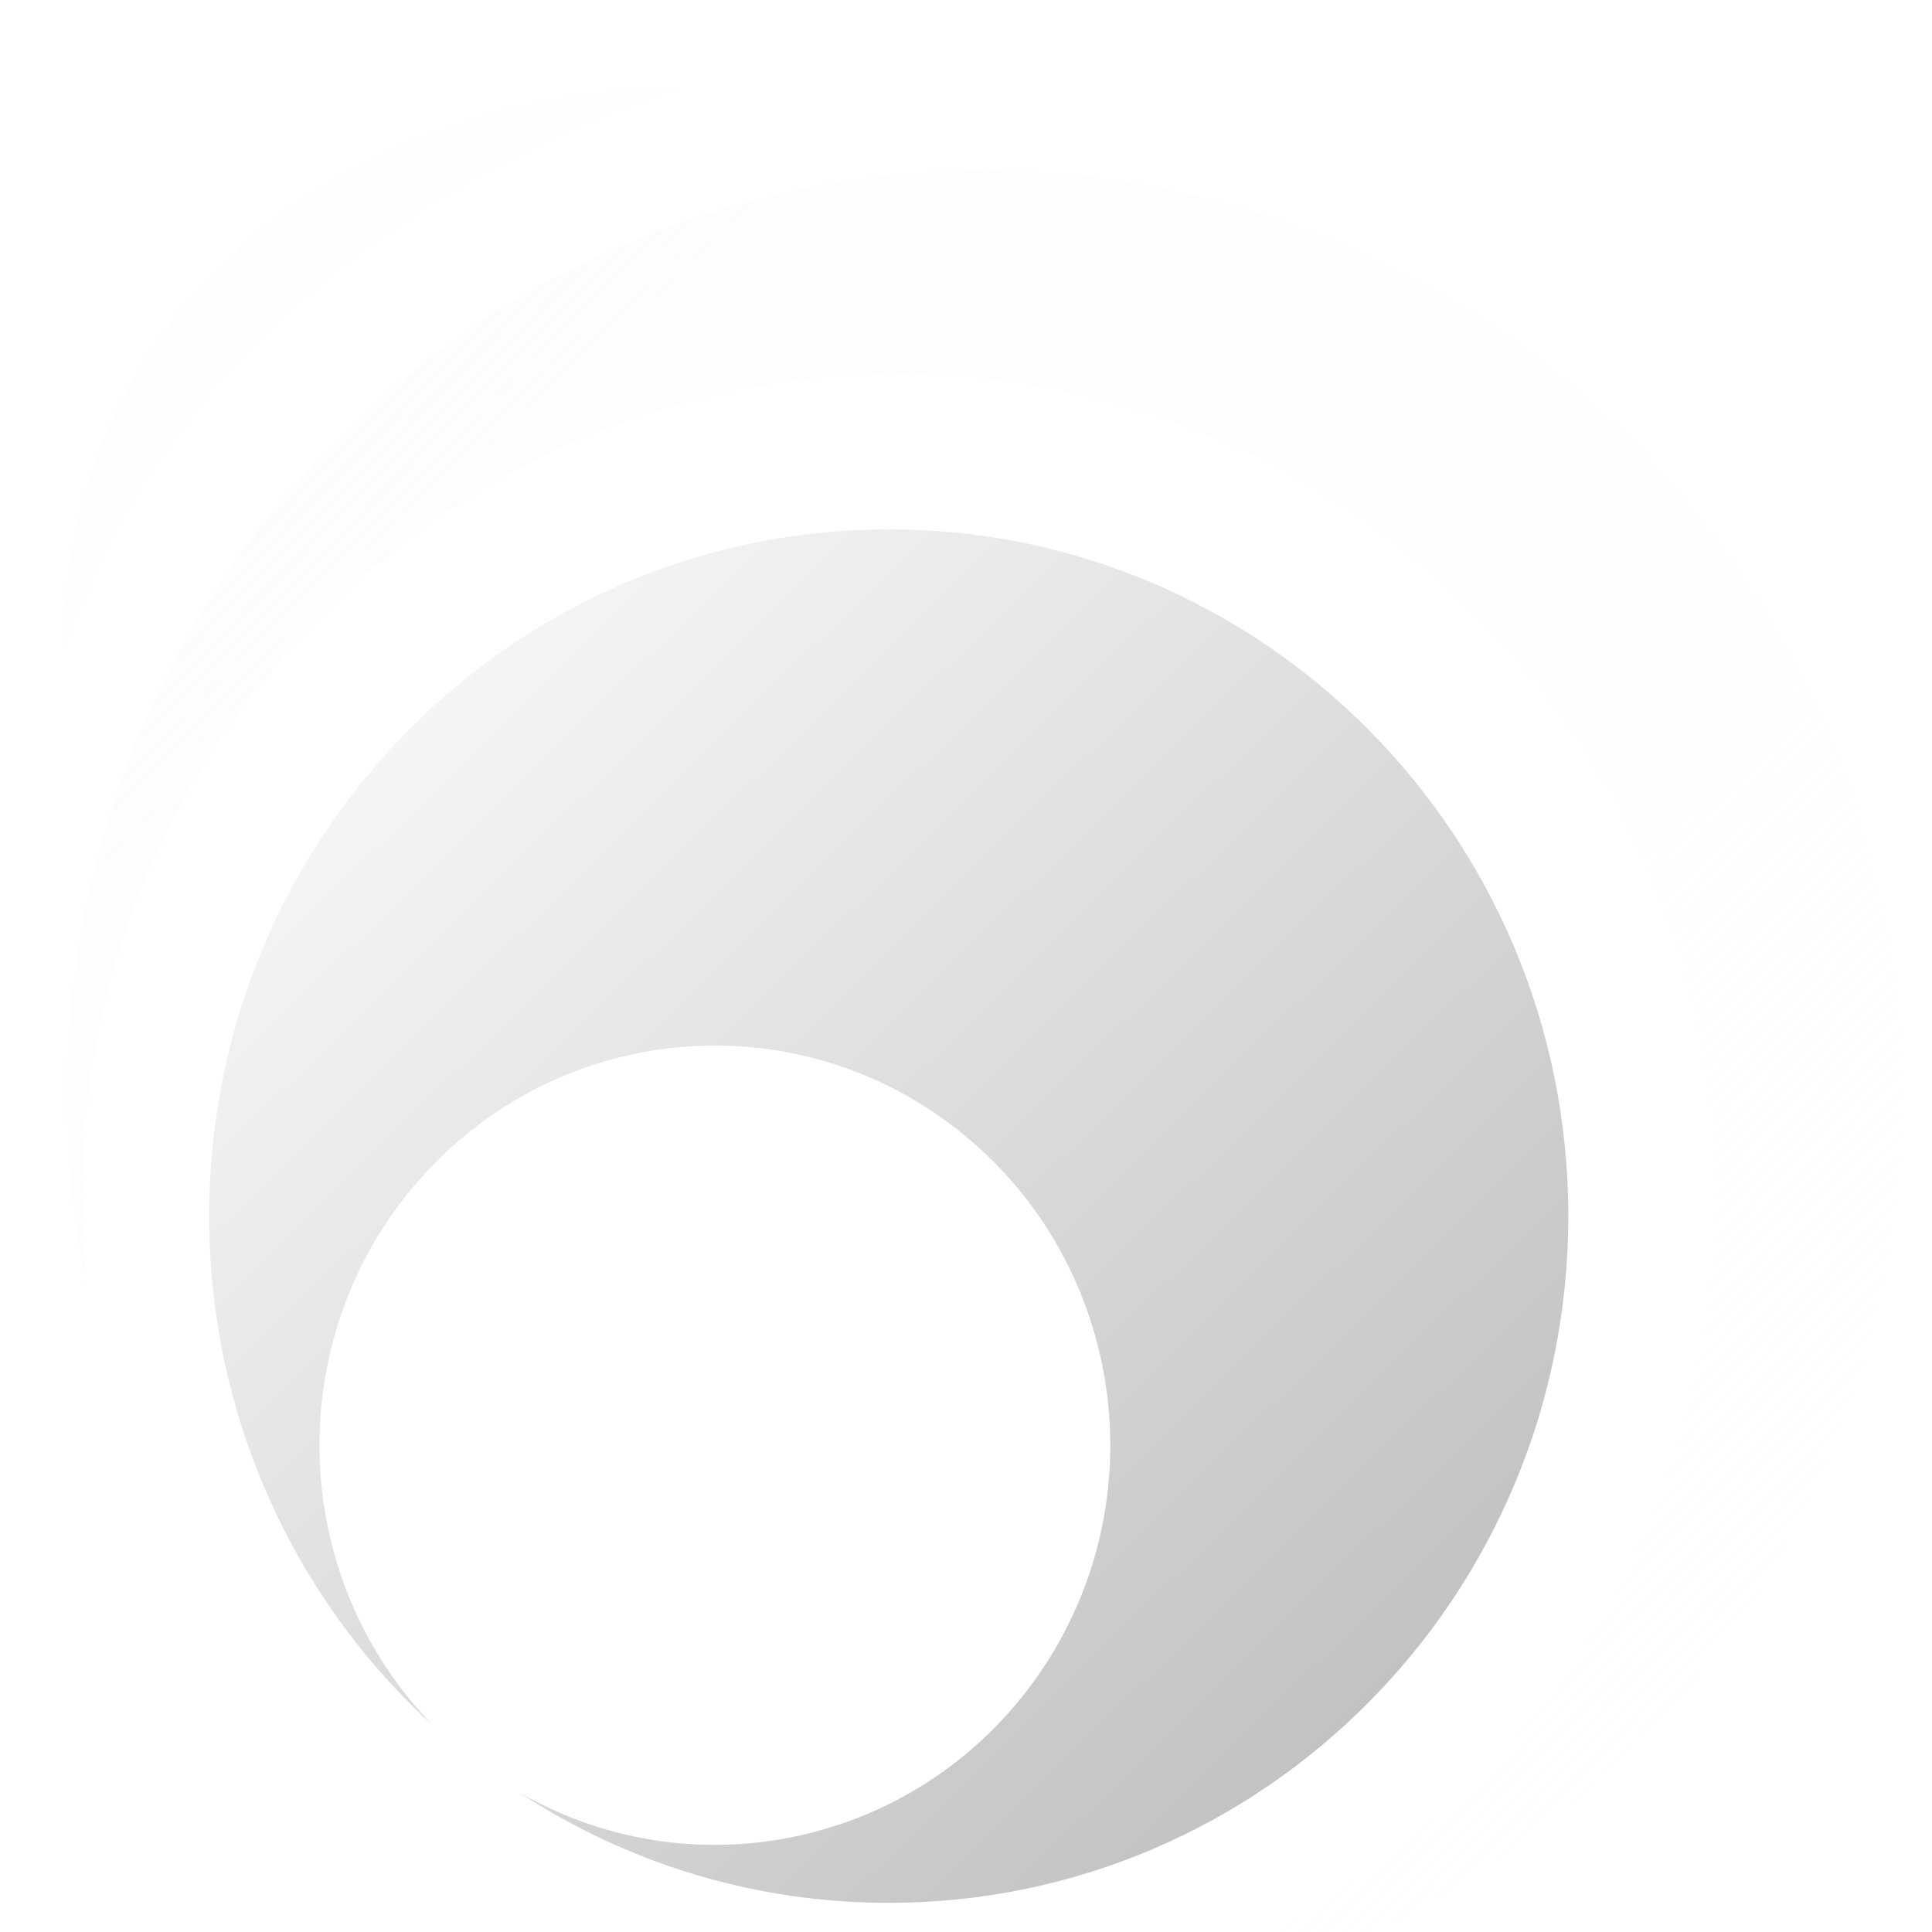 <?xml version="1.0" encoding="UTF-8"?>
<svg width="44px" height="44px" viewBox="0 0 44 44" version="1.1" xmlns="http://www.w3.org/2000/svg" xmlns:xlink="http://www.w3.org/1999/xlink">
    <title>navigation_kurozora</title>
    <defs>
        <filter x="-27.9%" y="-27.3%" width="155.8%" height="154.5%" filterUnits="objectBoundingBox" id="filter-1">
            <feOffset dx="0" dy="2" in="SourceAlpha" result="shadowOffsetOuter1"></feOffset>
            <feGaussianBlur stdDeviation="2" in="shadowOffsetOuter1" result="shadowBlurOuter1"></feGaussianBlur>
            <feColorMatrix values="0 0 0 0 0   0 0 0 0 0   0 0 0 0 0  0 0 0 0.15 0" type="matrix" in="shadowBlurOuter1" result="shadowMatrixOuter1"></feColorMatrix>
            <feMerge>
                <feMergeNode in="shadowMatrixOuter1"></feMergeNode>
                <feMergeNode in="SourceGraphic"></feMergeNode>
            </feMerge>
        </filter>
        <linearGradient x1="98.958%" y1="100%" x2="1.042%" y2="0%" id="linearGradient-2">
            <stop stop-color="#B8B8B8" offset="0%"></stop>
            <stop stop-color="#FFFFFF" offset="100%"></stop>
        </linearGradient>
        <linearGradient x1="99.228%" y1="100%" x2="0.772%" y2="0%" id="linearGradient-3">
            <stop stop-color="#FFFFFF" stop-opacity="0.3" offset="0%"></stop>
            <stop stop-color="#FCFCFC" offset="100%"></stop>
        </linearGradient>
        <linearGradient x1="100%" y1="91.466%" x2="0%" y2="8.534%" id="linearGradient-4">
            <stop stop-color="#FFFFFF" stop-opacity="0.3" offset="0%"></stop>
            <stop stop-color="#FCFCFC" offset="100%"></stop>
        </linearGradient>
    </defs>
    <g id="App-Icons" stroke="none" stroke-width="1" fill="none" fill-rule="evenodd">
        <g id="Navigation" fill-rule="nonzero">
            <g id="naviation_kurozora" filter="url(#filter-1)" transform="translate(0.5, 0)">
                <path d="M4.264,25.695 C4.259,30.122 6.115,34.342 9.369,37.305 C6.045,33.898 5.898,28.472 9.032,24.887 C12.167,21.301 17.514,20.781 21.267,23.697 C25.021,26.612 25.901,31.967 23.28,35.952 C20.659,39.936 15.433,41.19 11.321,38.82 C13.826,40.467 16.751,41.341 19.739,41.336 C28.288,41.336 35.217,34.334 35.217,25.695 C35.217,17.057 28.288,10.055 19.739,10.055 C11.192,10.055 4.264,17.058 4.264,25.695 Z" id="Shape" fill="url(#linearGradient-2)"></path>
                <path d="M1.023,22.945 C1.023,24.418 1.175,25.887 1.478,27.329 C1.403,26.643 1.365,25.954 1.365,25.264 C1.365,14.913 9.693,6.52 19.964,6.52 C30.236,6.52 38.563,14.914 38.563,25.264 C38.563,35.263 30.794,43.433 21.008,43.979 C21.309,43.992 21.611,44 21.915,44 C33.452,44 42.806,34.574 42.806,22.945 C42.806,11.317 33.453,1.891 21.915,1.891 C10.378,1.891 1.023,11.317 1.023,22.945 Z" id="Shape" fill="url(#linearGradient-3)"></path>
                <path d="M0.938,12.891 C3.001,6.516 8.786,1.967 15.093,0 C7.678,0 0.938,4.796 0.938,12.891 Z" id="Shape" fill="url(#linearGradient-4)"></path>
            </g>
        </g>
    </g>
</svg>